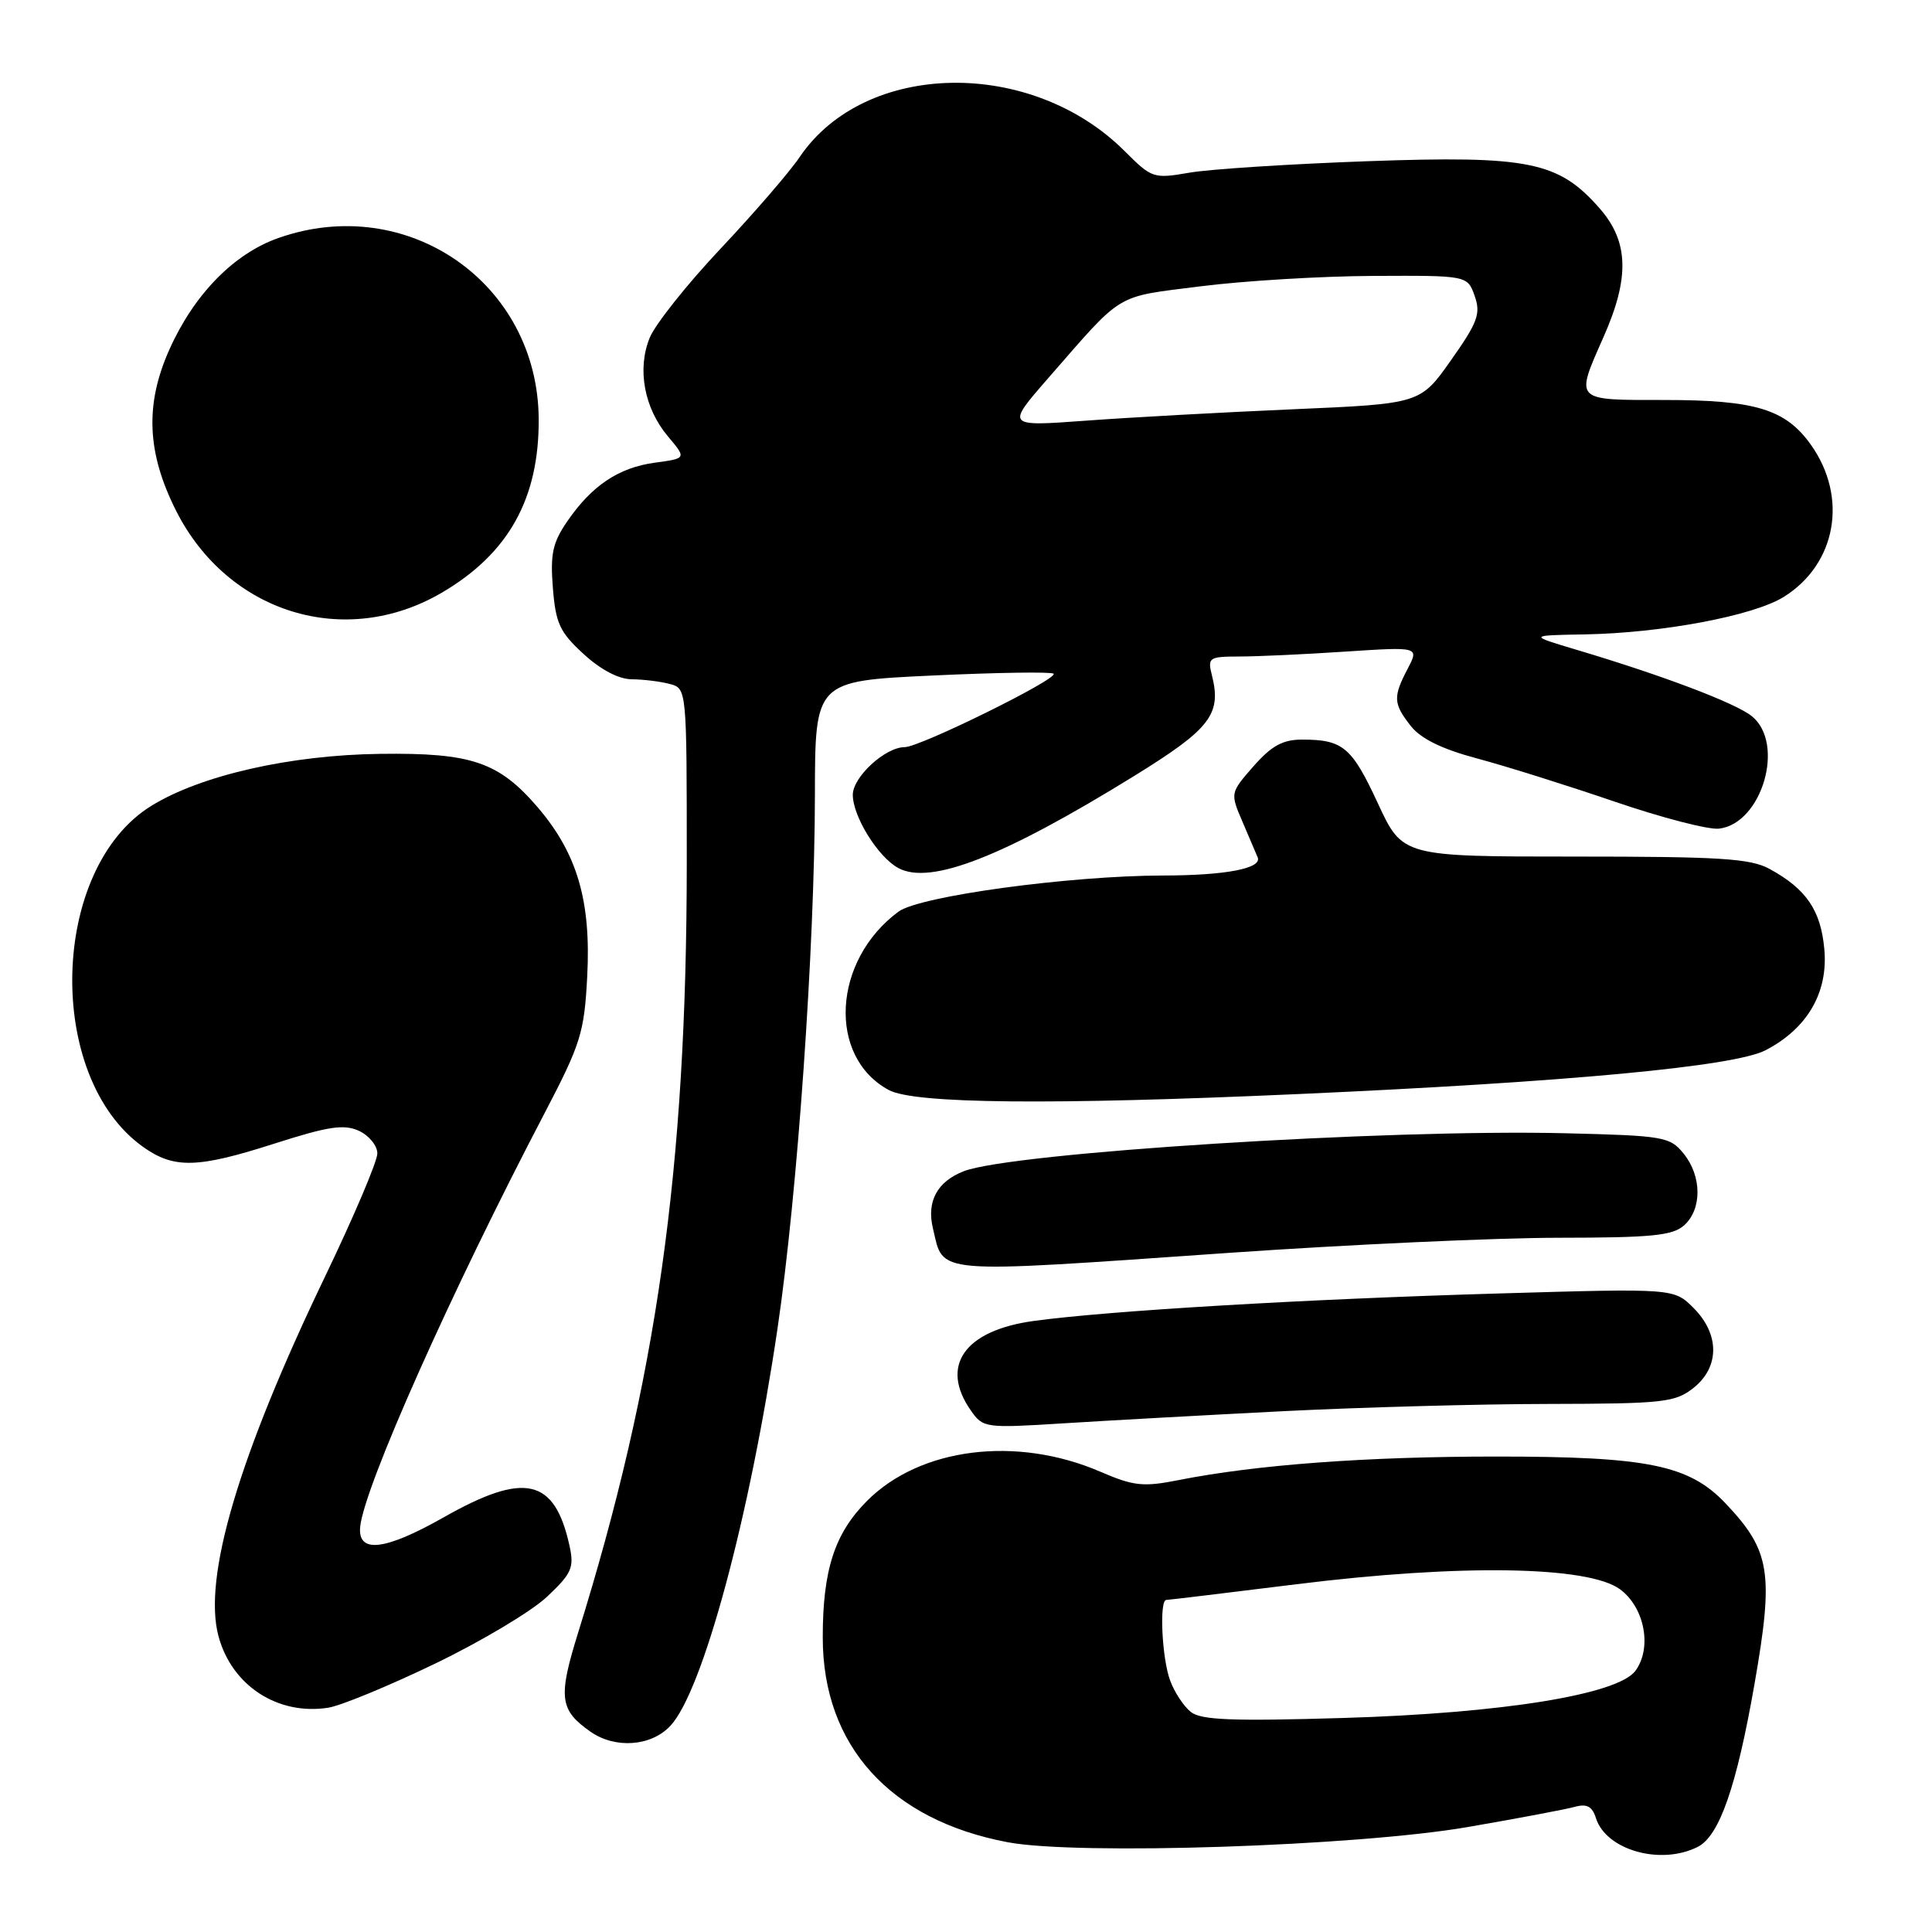 <?xml version="1.0" encoding="UTF-8" standalone="no"?>
<!DOCTYPE svg PUBLIC "-//W3C//DTD SVG 1.1//EN" "http://www.w3.org/Graphics/SVG/1.1/DTD/svg11.dtd" >
<svg xmlns="http://www.w3.org/2000/svg" xmlns:xlink="http://www.w3.org/1999/xlink" version="1.1" viewBox="0 0 256 256">
 <g >
 <path fill="currentColor"
d=" M 224.96 244.72 C 227.82 243.28 230.10 236.75 232.47 223.20 C 235.06 208.39 234.60 205.50 228.66 199.22 C 223.82 194.12 218.38 193.00 198.28 193.00 C 181.08 193.00 166.46 194.08 156.17 196.12 C 151.48 197.05 150.23 196.92 145.78 195.00 C 134.67 190.22 121.95 191.81 114.90 198.86 C 110.59 203.18 109.01 208.03 109.02 217.00 C 109.02 231.31 117.96 241.18 133.55 244.11 C 142.82 245.85 179.78 244.63 194.50 242.09 C 201.10 240.95 207.47 239.75 208.65 239.42 C 210.26 238.97 210.98 239.35 211.47 240.91 C 212.82 245.16 220.06 247.20 224.96 244.72 Z  M 88.82 228.69 C 93.12 224.11 99.33 201.08 103.03 176.00 C 105.67 158.13 107.95 125.55 107.98 105.37 C 108.00 90.24 108.00 90.24 123.56 89.51 C 132.12 89.11 139.34 89.00 139.61 89.27 C 140.27 89.94 121.89 99.00 119.88 99.00 C 117.30 99.00 113.00 102.95 113.00 105.32 C 113.01 108.21 116.36 113.59 119.05 115.03 C 123.30 117.30 132.91 113.55 150.25 102.84 C 160.39 96.58 161.88 94.66 160.59 89.50 C 159.99 87.13 160.18 87.00 164.23 86.99 C 166.58 86.99 172.90 86.70 178.27 86.34 C 188.04 85.70 188.04 85.70 186.53 88.60 C 184.56 92.37 184.61 93.23 186.94 96.20 C 188.26 97.88 191.07 99.26 195.69 100.49 C 199.44 101.49 207.63 104.06 213.89 106.20 C 220.16 108.35 226.41 109.97 227.79 109.80 C 233.49 109.11 236.58 98.51 232.13 94.90 C 229.99 93.17 220.40 89.53 209.00 86.13 C 202.50 84.19 202.50 84.19 210.00 84.06 C 220.18 83.88 232.28 81.61 236.33 79.11 C 243.32 74.78 244.92 65.91 239.95 58.93 C 236.60 54.22 232.60 53.00 220.53 53.00 C 208.48 53.00 208.69 53.22 212.50 44.60 C 215.96 36.77 215.81 31.99 211.95 27.60 C 206.51 21.40 202.59 20.60 181.21 21.36 C 170.92 21.73 160.30 22.41 157.61 22.88 C 152.85 23.70 152.63 23.63 149.04 20.04 C 136.63 7.63 114.61 8.02 105.96 20.81 C 104.61 22.81 99.88 28.28 95.46 32.97 C 91.04 37.66 86.83 42.96 86.10 44.73 C 84.39 48.88 85.35 54.08 88.52 57.84 C 90.96 60.74 90.96 60.74 86.82 61.30 C 81.99 61.95 78.43 64.32 75.16 69.09 C 73.22 71.91 72.90 73.43 73.26 77.91 C 73.63 82.60 74.18 83.78 77.33 86.66 C 79.60 88.75 82.01 90.01 83.74 90.01 C 85.26 90.02 87.51 90.30 88.75 90.63 C 91.00 91.23 91.00 91.23 91.00 114.37 C 90.99 154.85 87.03 182.89 76.58 216.42 C 73.94 224.91 74.15 226.59 78.23 229.45 C 81.51 231.75 86.27 231.41 88.82 228.69 Z  M 57.63 220.45 C 63.76 217.50 70.43 213.51 72.47 211.59 C 75.77 208.48 76.10 207.73 75.46 204.81 C 73.49 195.86 69.52 194.97 58.80 201.05 C 50.96 205.49 47.35 205.89 47.73 202.27 C 48.30 196.92 59.77 171.18 72.16 147.50 C 76.96 138.31 77.42 136.84 77.81 129.37 C 78.33 119.40 76.49 113.11 71.28 107.01 C 66.10 100.96 62.49 99.73 50.38 99.89 C 38.46 100.04 26.61 102.73 20.05 106.78 C 6.61 115.07 5.94 142.70 18.96 151.97 C 23.05 154.88 26.14 154.81 36.31 151.55 C 43.49 149.25 45.56 148.93 47.56 149.84 C 48.90 150.46 50.00 151.81 50.00 152.84 C 50.00 153.88 46.89 161.20 43.09 169.11 C 31.63 192.95 26.86 209.04 28.95 216.80 C 30.71 223.36 36.81 227.33 43.50 226.28 C 45.15 226.02 51.51 223.40 57.63 220.45 Z  M 170.00 186.99 C 180.18 186.48 195.98 186.04 205.12 186.03 C 220.39 186.00 221.94 185.83 224.37 183.93 C 227.87 181.17 227.89 176.80 224.40 173.31 C 221.80 170.71 221.80 170.71 198.65 171.39 C 172.87 172.14 146.87 173.68 137.00 175.03 C 127.79 176.28 124.49 180.98 128.65 186.91 C 130.26 189.21 130.54 189.25 140.90 188.60 C 146.73 188.23 159.82 187.51 170.00 186.99 Z  M 163.00 166.00 C 178.68 164.91 198.21 164.02 206.42 164.01 C 218.89 164.00 221.64 163.73 223.17 162.35 C 225.54 160.20 225.51 155.85 223.09 152.86 C 221.28 150.62 220.48 150.48 207.34 150.16 C 183.76 149.59 134.07 152.73 127.71 155.19 C 124.19 156.56 122.77 159.18 123.61 162.73 C 125.10 168.94 123.07 168.77 163.00 166.00 Z  M 172.00 144.97 C 207.84 143.37 229.77 141.31 233.93 139.17 C 239.48 136.30 242.27 131.50 241.73 125.74 C 241.26 120.61 239.34 117.80 234.50 115.15 C 231.96 113.75 227.99 113.50 208.67 113.50 C 185.84 113.50 185.84 113.50 182.56 106.41 C 179.11 98.98 177.95 98.00 172.52 98.00 C 169.98 98.00 168.48 98.82 166.10 101.53 C 163.02 105.04 163.01 105.10 164.59 108.78 C 165.47 110.83 166.39 113.00 166.65 113.61 C 167.25 115.07 162.40 116.00 154.13 116.01 C 141.71 116.03 121.82 118.74 119.05 120.80 C 110.31 127.26 109.62 140.02 117.76 144.43 C 121.13 146.26 139.18 146.44 172.00 144.97 Z  M 58.53 78.54 C 67.39 73.35 71.45 66.06 71.38 55.50 C 71.26 37.50 53.99 25.51 36.88 31.54 C 30.98 33.62 25.73 38.99 22.46 46.28 C 19.18 53.59 19.45 60.00 23.36 67.73 C 30.22 81.26 45.74 86.03 58.53 78.54 Z  M 157.80 226.85 C 156.86 226.11 155.62 224.23 155.05 222.68 C 153.96 219.77 153.59 212.00 154.54 212.00 C 154.83 212.00 162.60 211.06 171.79 209.92 C 193.48 207.22 210.49 207.49 214.68 210.60 C 217.93 213.02 218.93 218.35 216.71 221.38 C 214.40 224.53 199.08 227.01 178.00 227.64 C 163.34 228.08 159.15 227.92 157.80 226.85 Z  M 138.90 50.10 C 148.96 38.58 147.59 39.40 159.07 37.94 C 164.81 37.21 175.11 36.59 181.97 36.56 C 194.44 36.50 194.44 36.50 195.40 39.21 C 196.23 41.56 195.82 42.69 192.28 47.71 C 188.20 53.50 188.20 53.50 171.35 54.23 C 162.08 54.63 149.73 55.31 143.90 55.74 C 133.30 56.52 133.30 56.52 138.90 50.10 Z "/>
</g>
</svg>